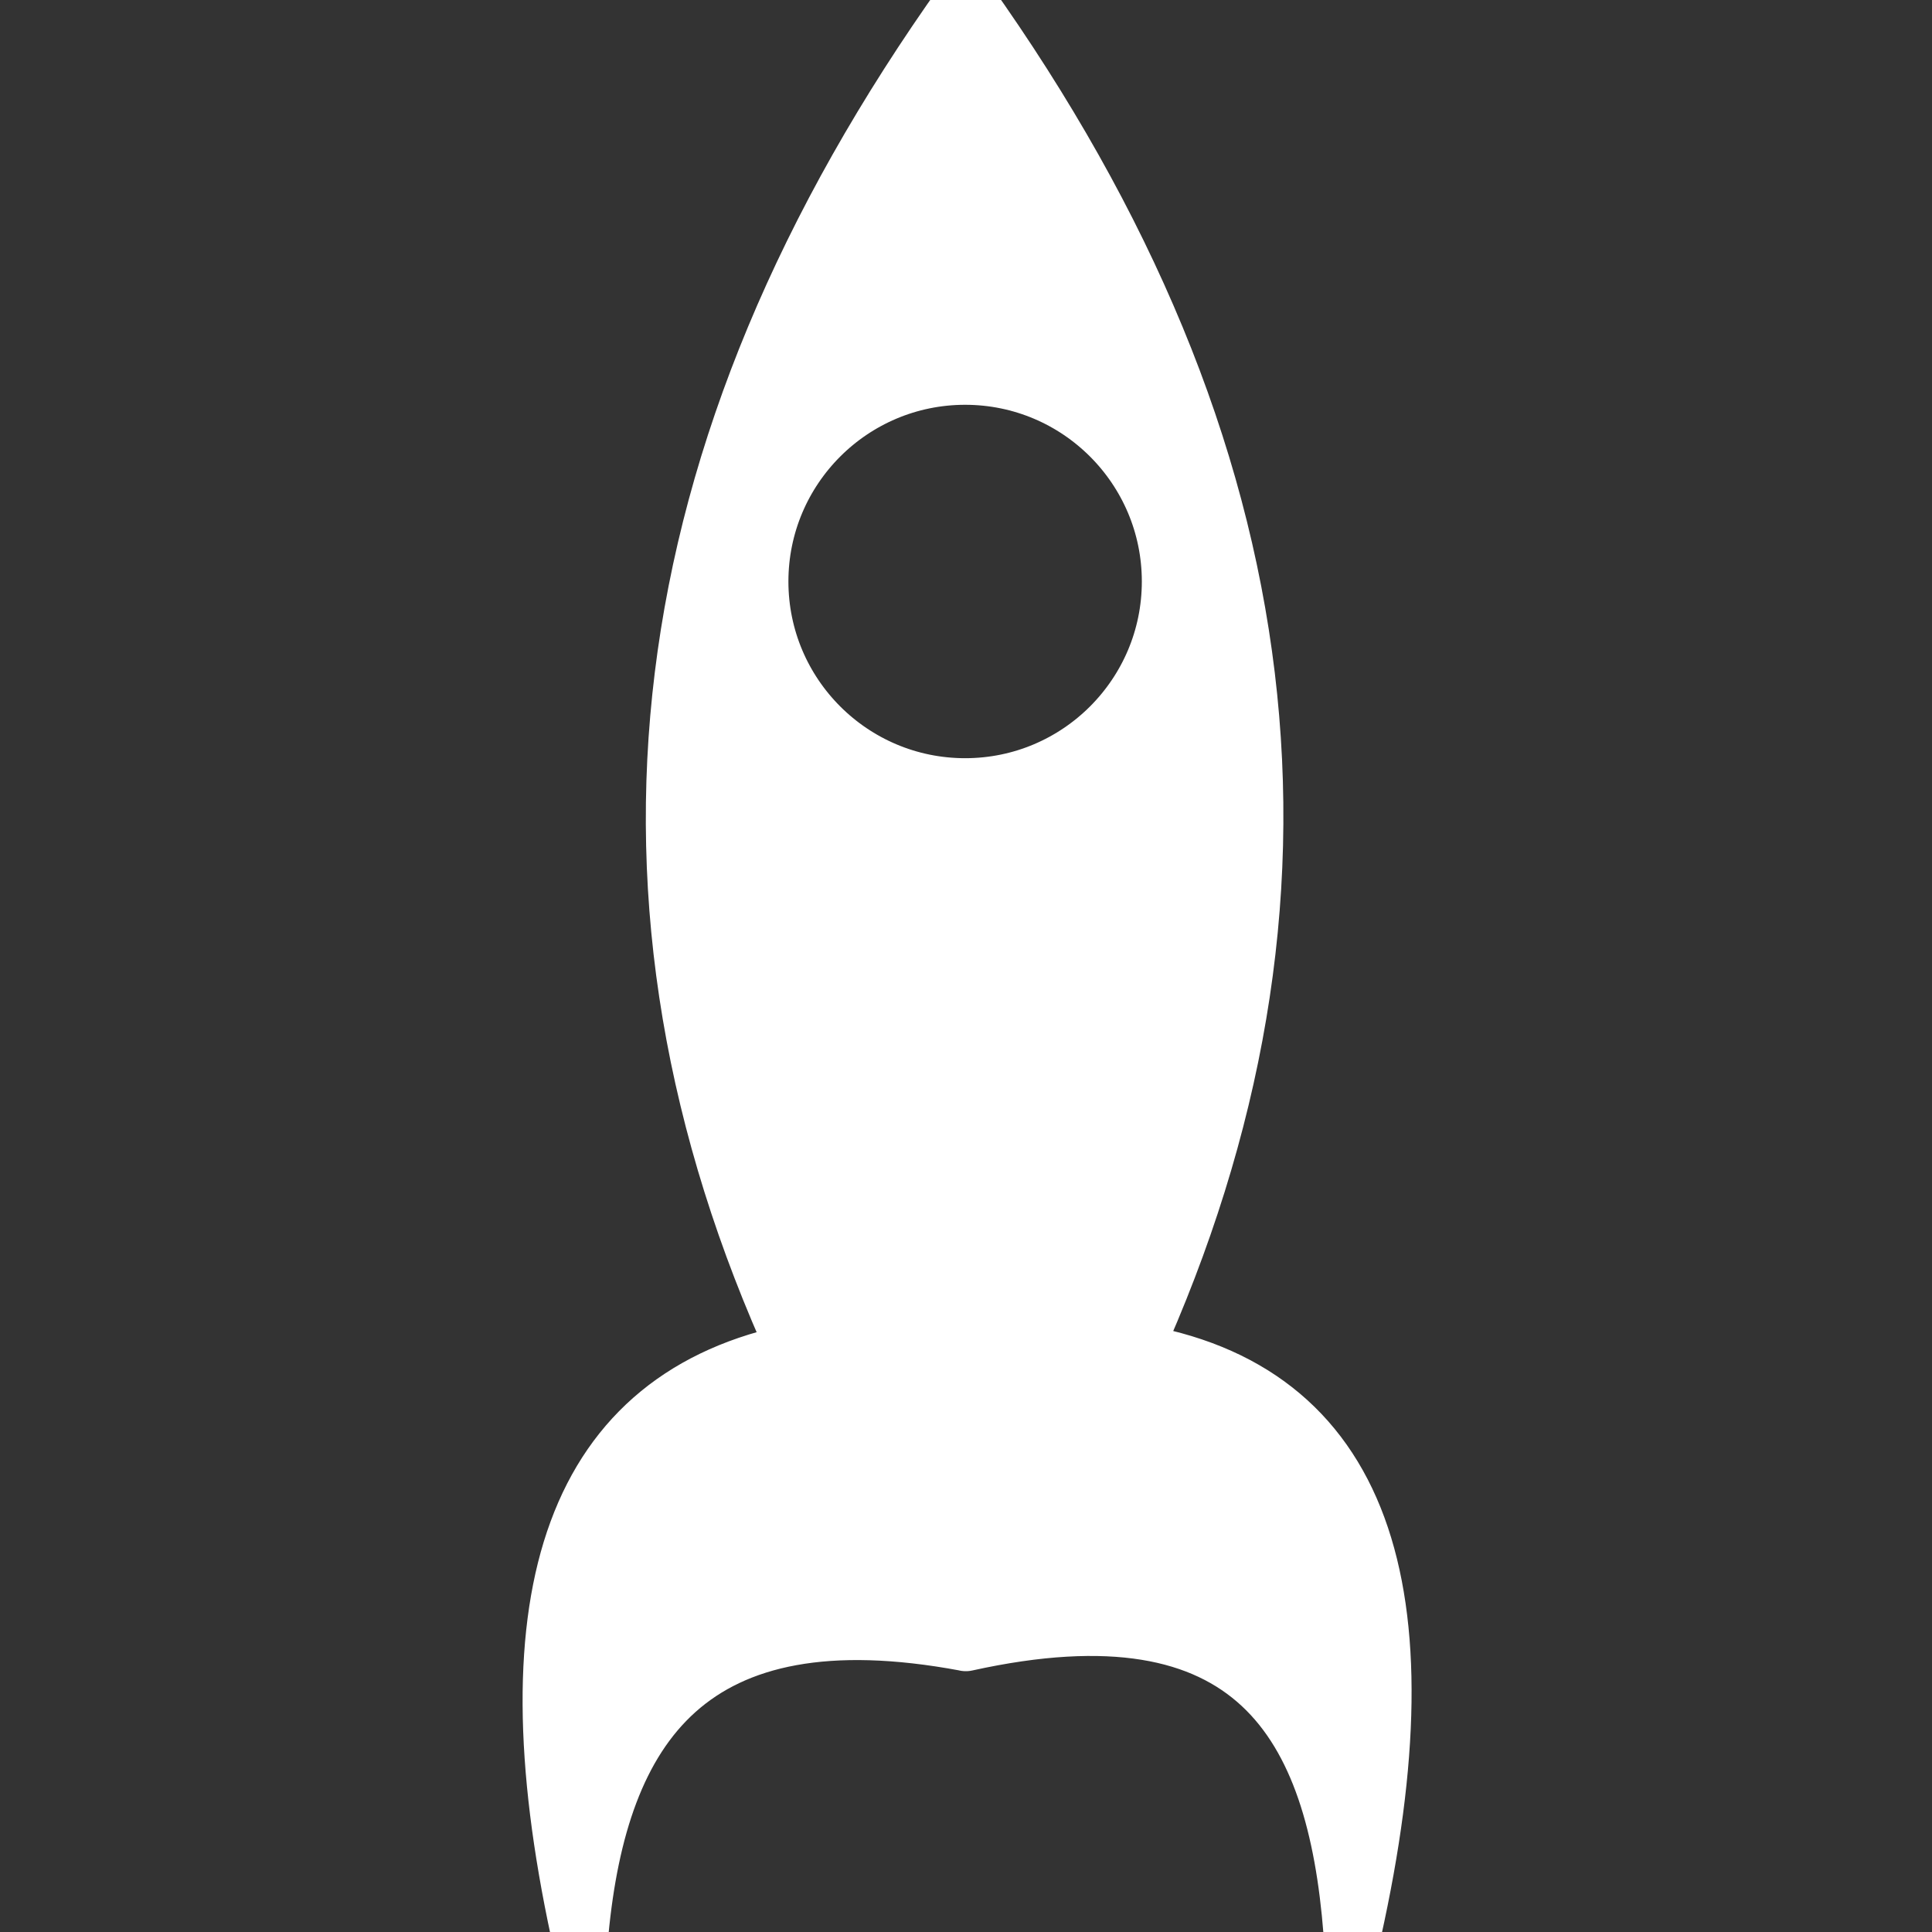 <?xml version="1.0" encoding="UTF-8" standalone="no"?>
<!DOCTYPE svg PUBLIC "-//W3C//DTD SVG 1.1//EN" "http://www.w3.org/Graphics/SVG/1.1/DTD/svg11.dtd">
<svg width="100%" height="100%" viewBox="0 0 100 100" version="1.1" xmlns="http://www.w3.org/2000/svg" xmlns:xlink="http://www.w3.org/1999/xlink" xml:space="preserve" xmlns:serif="http://www.serif.com/" style="fill-rule:evenodd;clip-rule:evenodd;stroke-linecap:round;stroke-linejoin:round;stroke-miterlimit:1.5;">
    <rect x="0" y="0" width="100" height="100" fill="#333333" stroke="none"/>
    <path d="M41.262,69.989C43.551,74.991 46.458,79.993 49.979,84.996L49.98,84.996L49.982,85L49.979,84.996C35.639,82.317 31.015,89.354 30,100C26.22,82.462 29.776,72.261 41.262,69.989L41.262,69.989ZM58.607,69.989L58.607,69.989C70.498,71.9 73.955,82.244 70,100C69.149,89.185 64.971,81.696 50,85L49.984,84.997C53.46,79.994 56.338,74.991 58.607,69.989ZM41.262,69.989C30.586,46.659 33.347,23.33 49.982,0C66.589,23.33 69.195,46.659 58.607,69.989L49.984,84.997L49.984,84.997L49.982,85L49.984,84.997L49.98,84.996L41.262,69.989ZM49.955,19.452C55.831,19.452 60.601,24.222 60.601,30.098C60.601,35.974 55.831,40.744 49.955,40.744C44.079,40.744 39.308,35.974 39.308,30.098C39.308,24.222 44.079,19.452 49.955,19.452Z" style="fill:white;stroke:white;stroke-width:3px;"/>
</svg>
